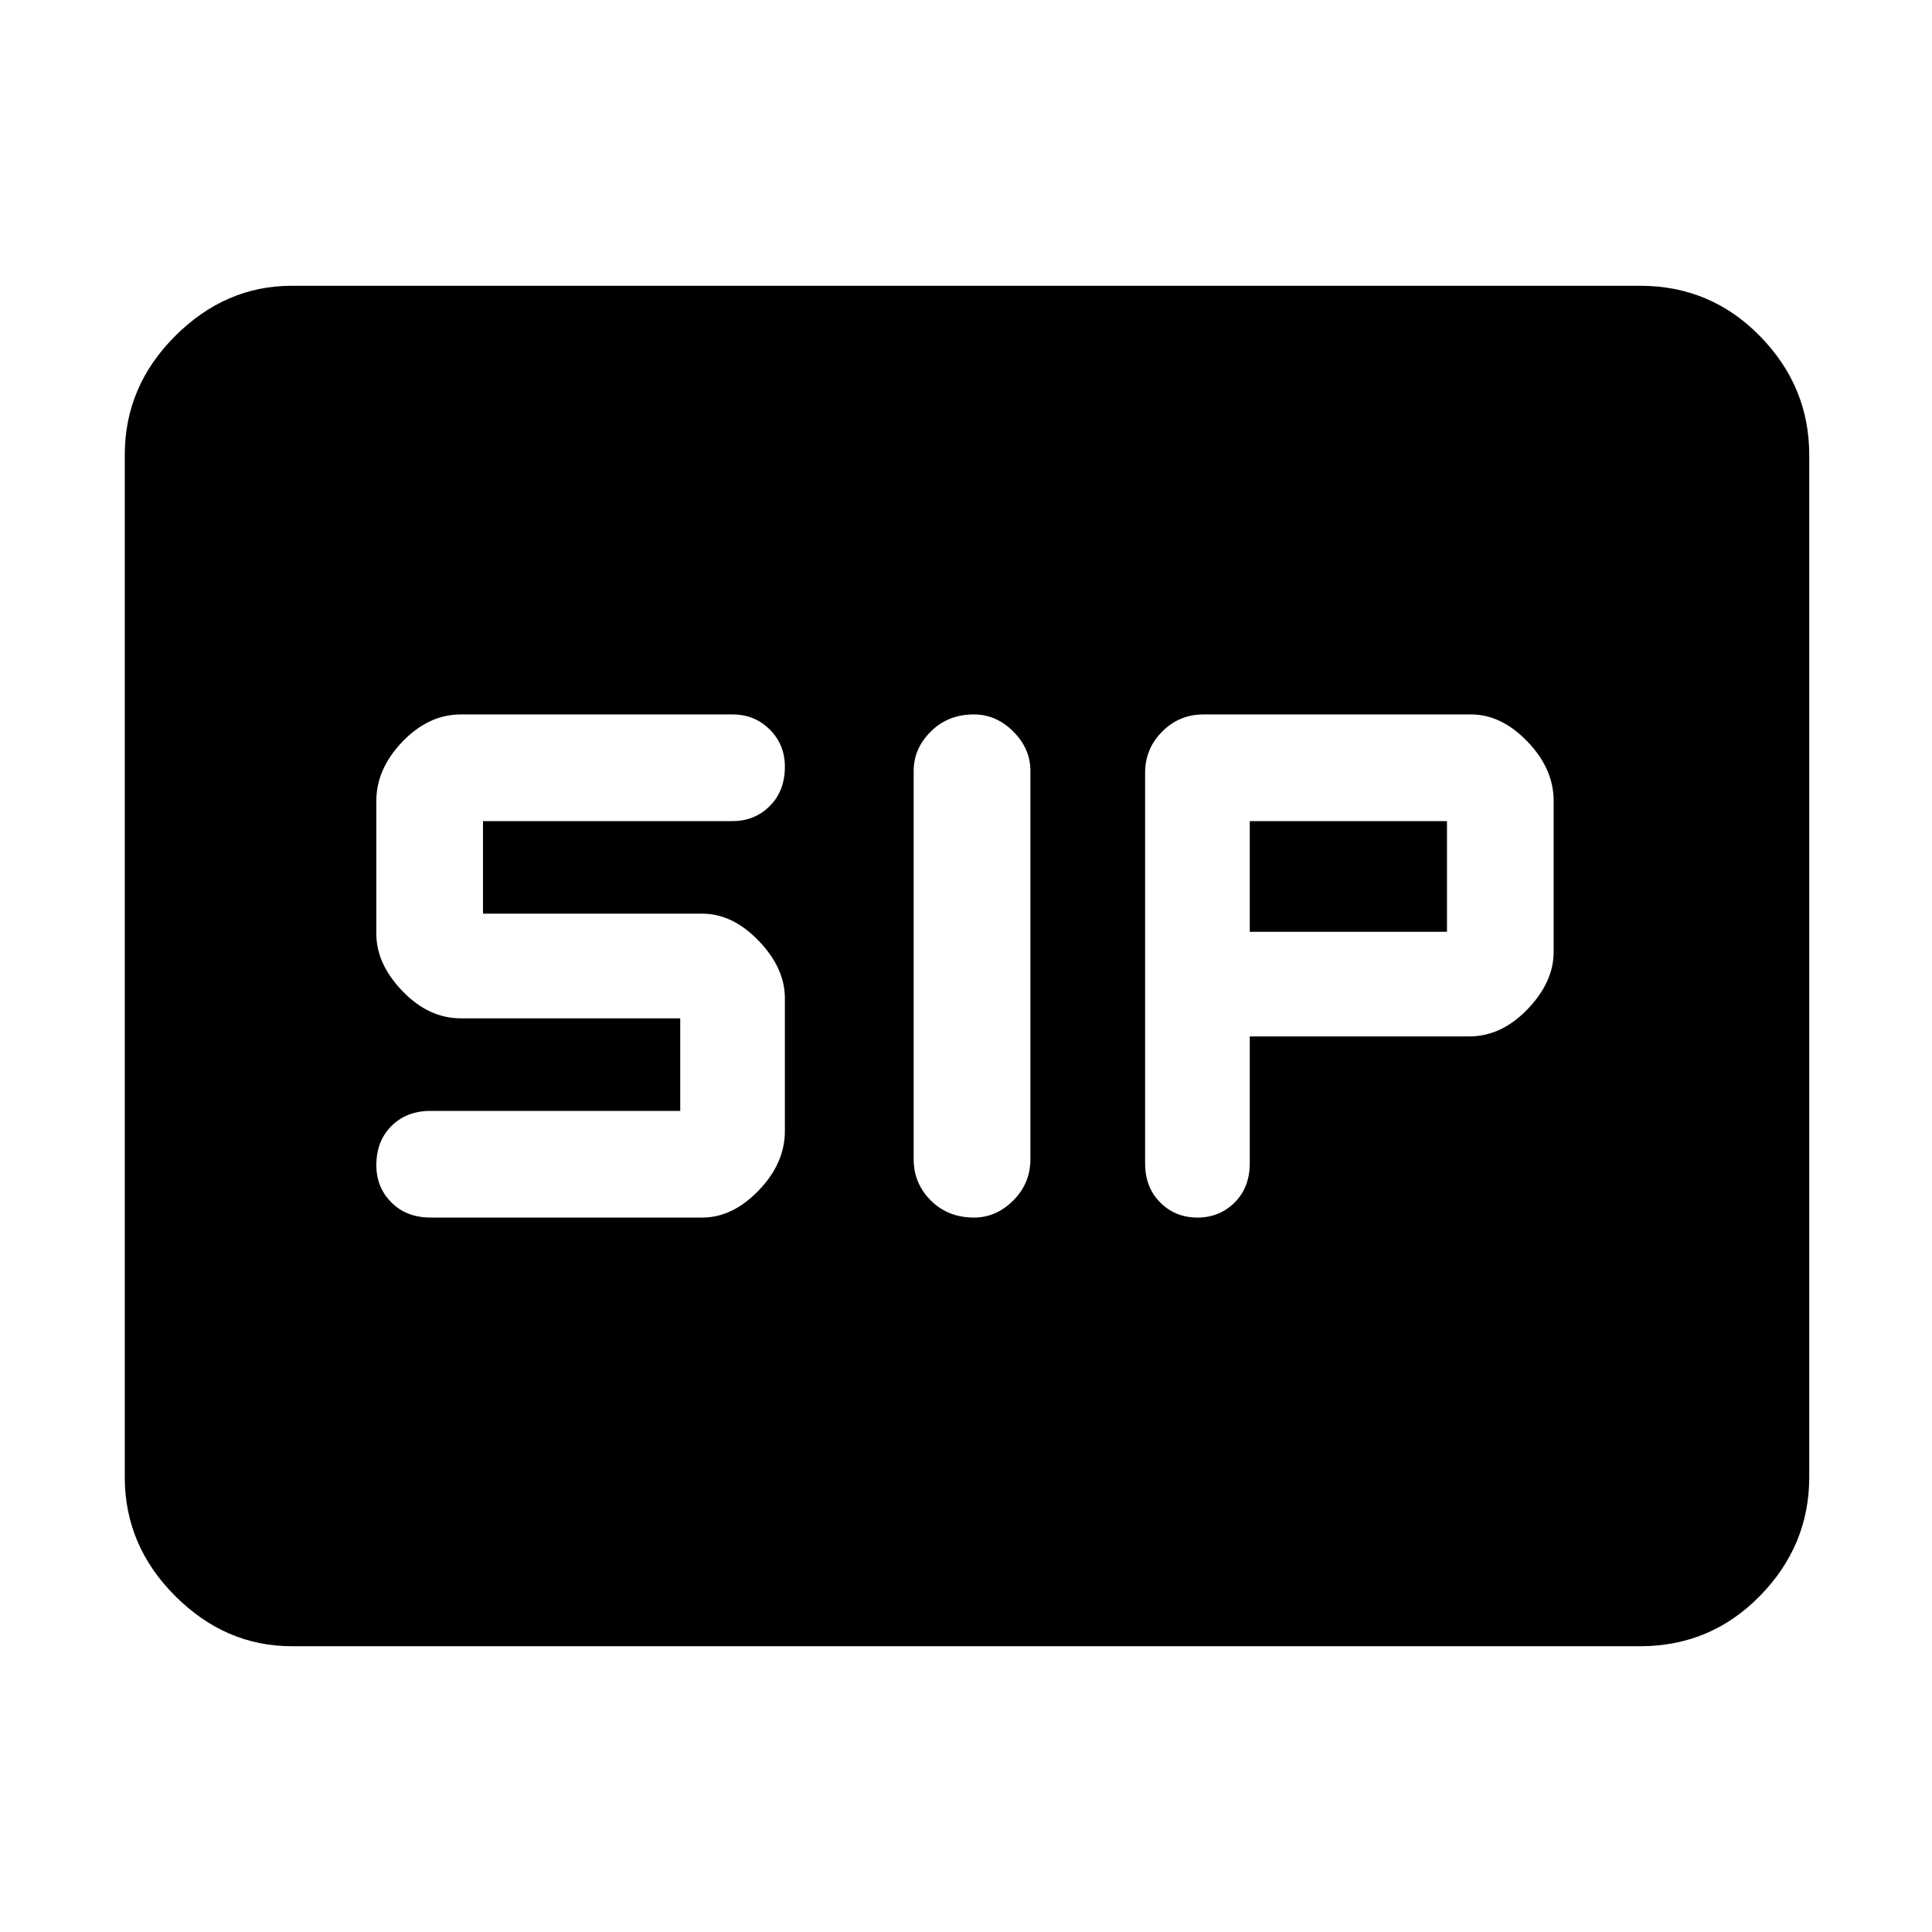 <svg xmlns="http://www.w3.org/2000/svg" height="48" width="48"><path d="M24.2 30.25q.55 0 .975-.425.425-.425.425-1.025v-9.65q0-.55-.425-.975-.425-.425-.975-.425-.65 0-1.075.425-.425.425-.425.975v9.65q0 .6.425 1.025.425.425 1.075.425Zm5.55 0q.55 0 .925-.375t.375-.975v-3.15h5.45q.8 0 1.45-.675.65-.675.65-1.425V19.9q0-.8-.65-1.475t-1.4-.675H29.9q-.6 0-1.025.425-.425.425-.425 1.025v9.7q0 .6.375.975t.925.375Zm1.3-7.1V20.4h4.9v2.75Zm-20.35 7.1h6.75q.75 0 1.4-.675.65-.675.65-1.475v-3.3q0-.75-.65-1.425t-1.4-.675H12v-2.3h6.2q.55 0 .925-.375t.375-.975q0-.55-.375-.925t-.925-.375h-6.75q-.8 0-1.45.675-.65.675-.65 1.475v3.3q0 .75.65 1.425t1.45.675h5.45v2.3h-6.2q-.6 0-.975.375t-.375.975q0 .55.375.925t.975.375ZM7.25 40.9q-1.65 0-2.9-1.25T3.1 36.7V11.3q0-1.7 1.25-2.95Q5.6 7.1 7.25 7.1h33.5q1.75 0 2.975 1.25t1.225 2.95v25.4q0 1.7-1.225 2.95Q42.5 40.9 40.75 40.9Z"/></svg>
